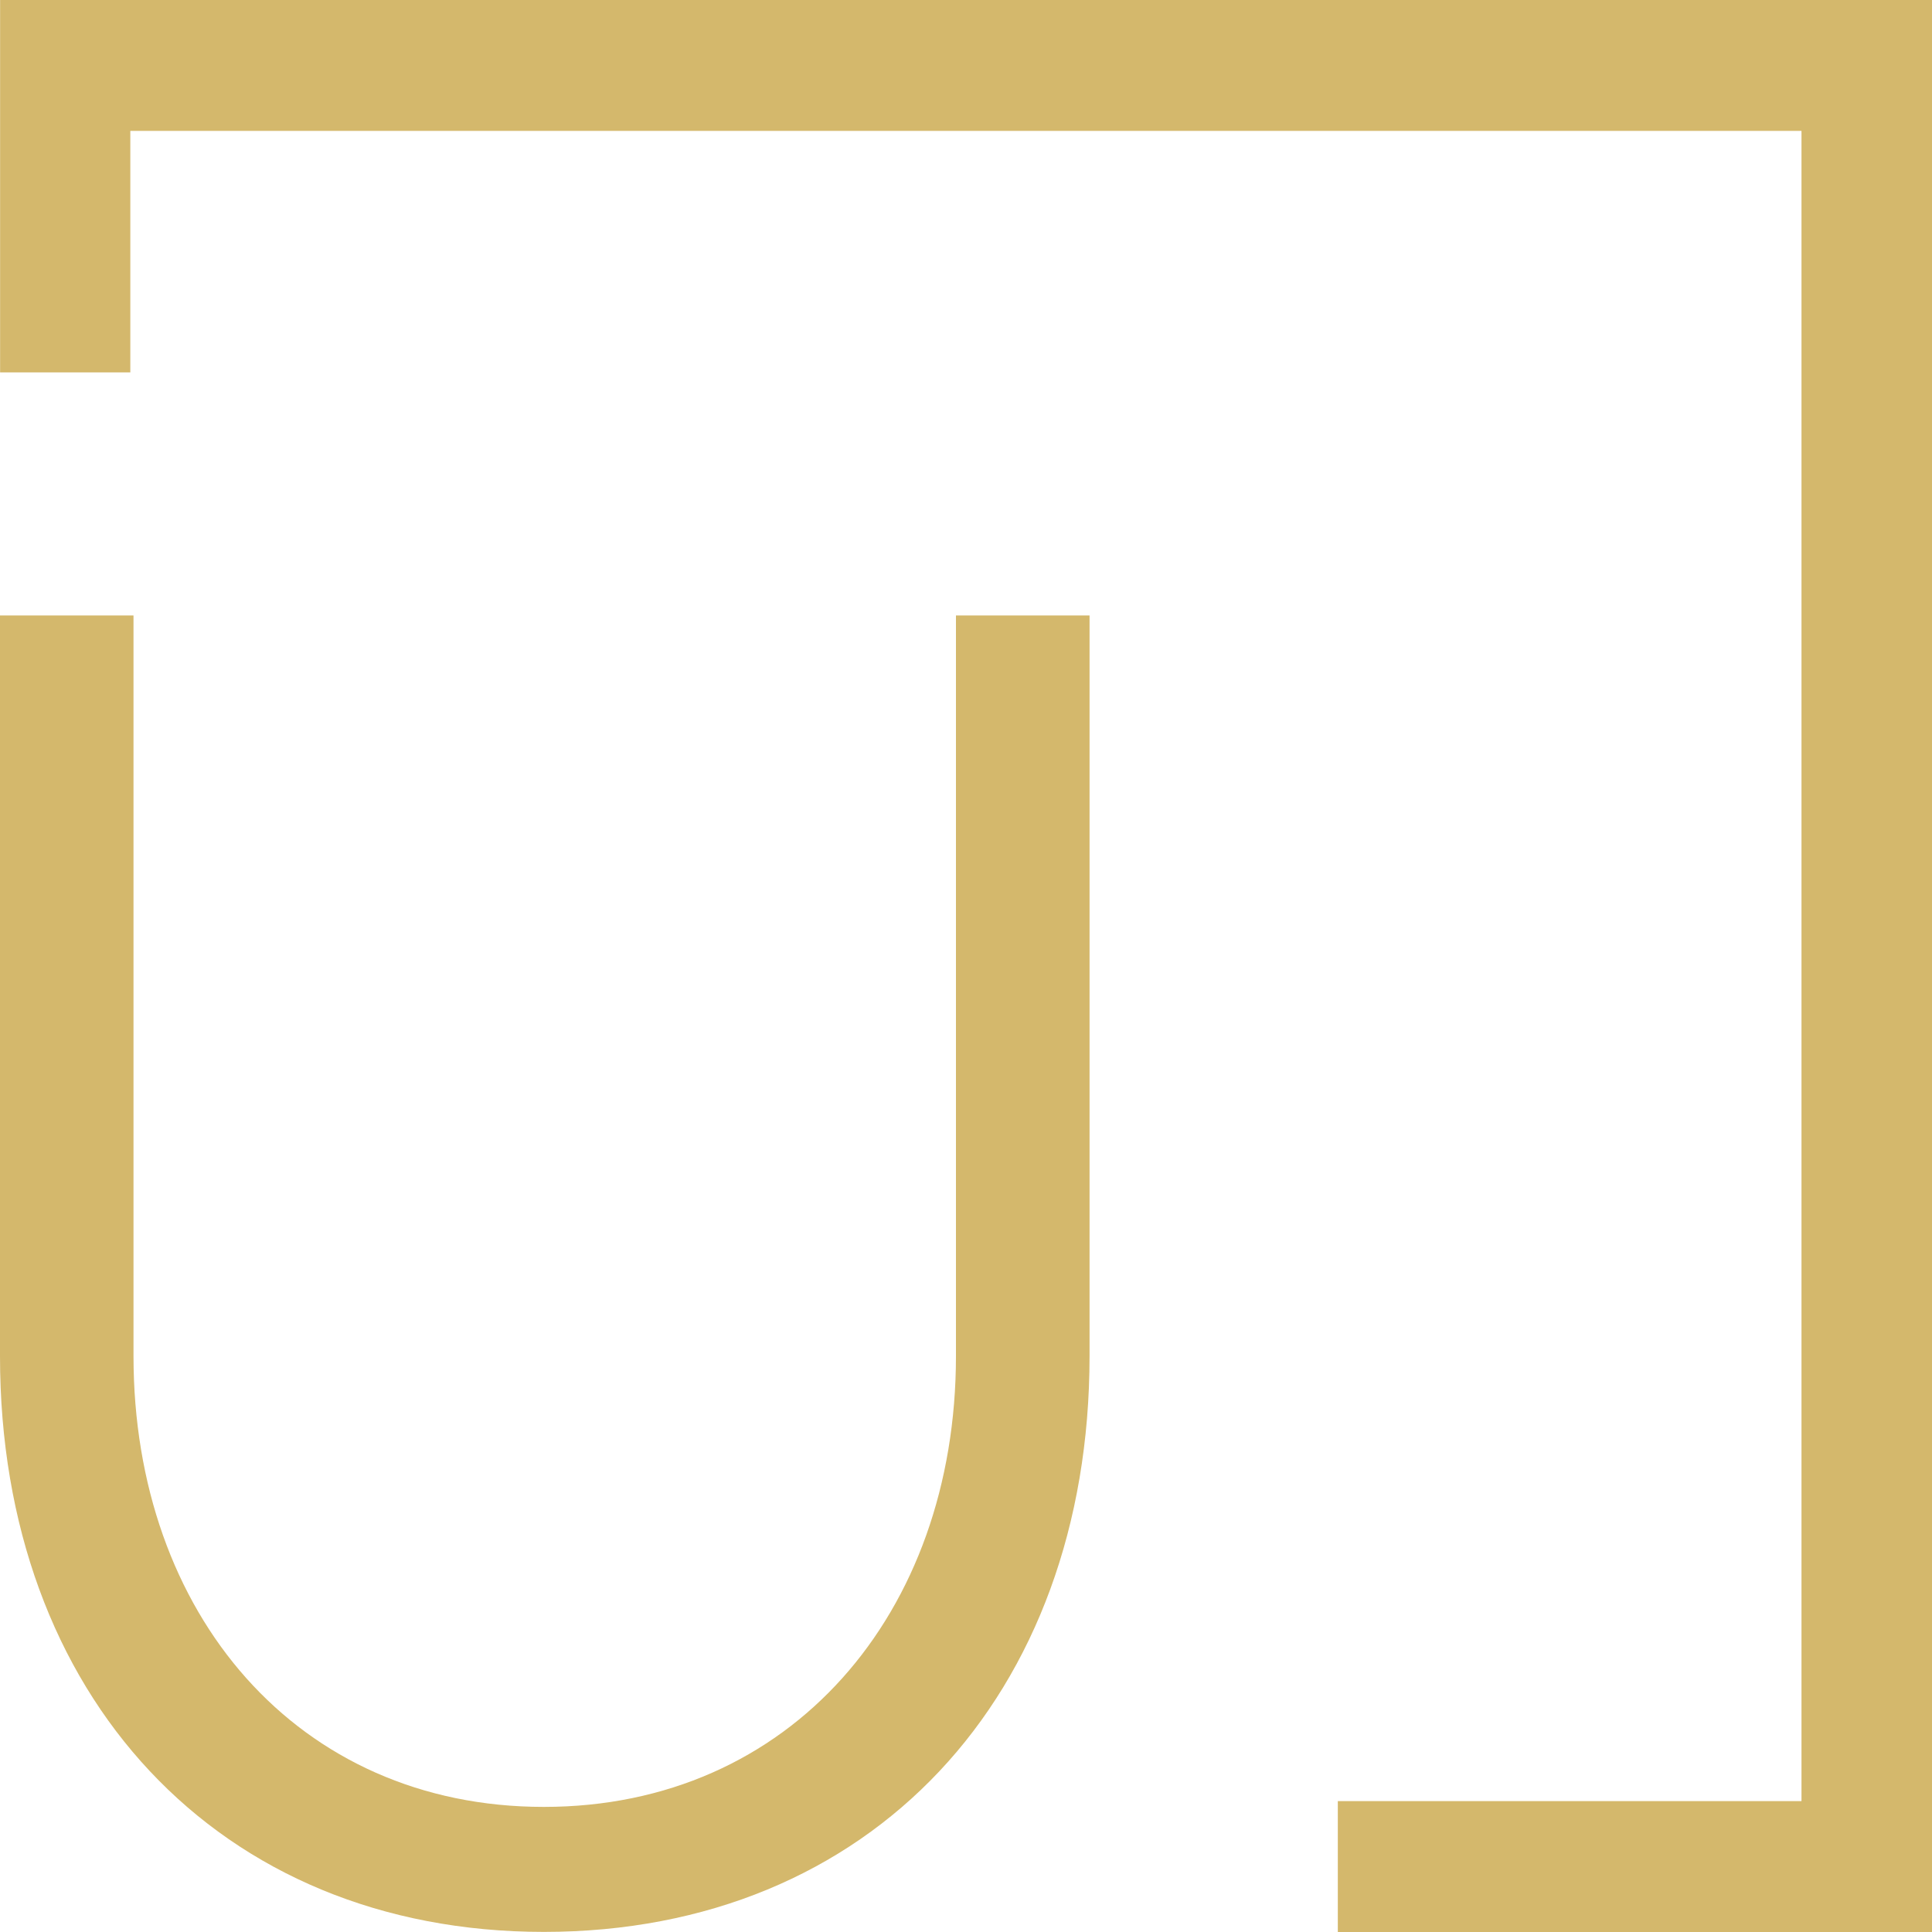 <svg xmlns="http://www.w3.org/2000/svg" width="20" height="20" viewBox="0 0 20 20"><defs><style>.a{fill:#d4b86c;}</style></defs><g transform="translate(-315 -24)"><g transform="translate(315 24)"><path class="a" d="M7832.346,505.49h-1.383v7.667c0,2.667-1.714,4.667-4.266,4.667s-4.248-2-4.248-4.667V505.49h-1.382v7.667c0,3.51,2.259,5.961,5.63,5.961,3.389,0,5.649-2.451,5.649-5.961Z" transform="translate(-7821.067 -499.119)"/><path class="a" d="M8659.165,172.44h19.326v20h-6.151v-1.355h4.8V173.795h-17.3v2.5h-1.348V172.44Z" transform="translate(-8658.491 -172.44)"/></g></g></svg>